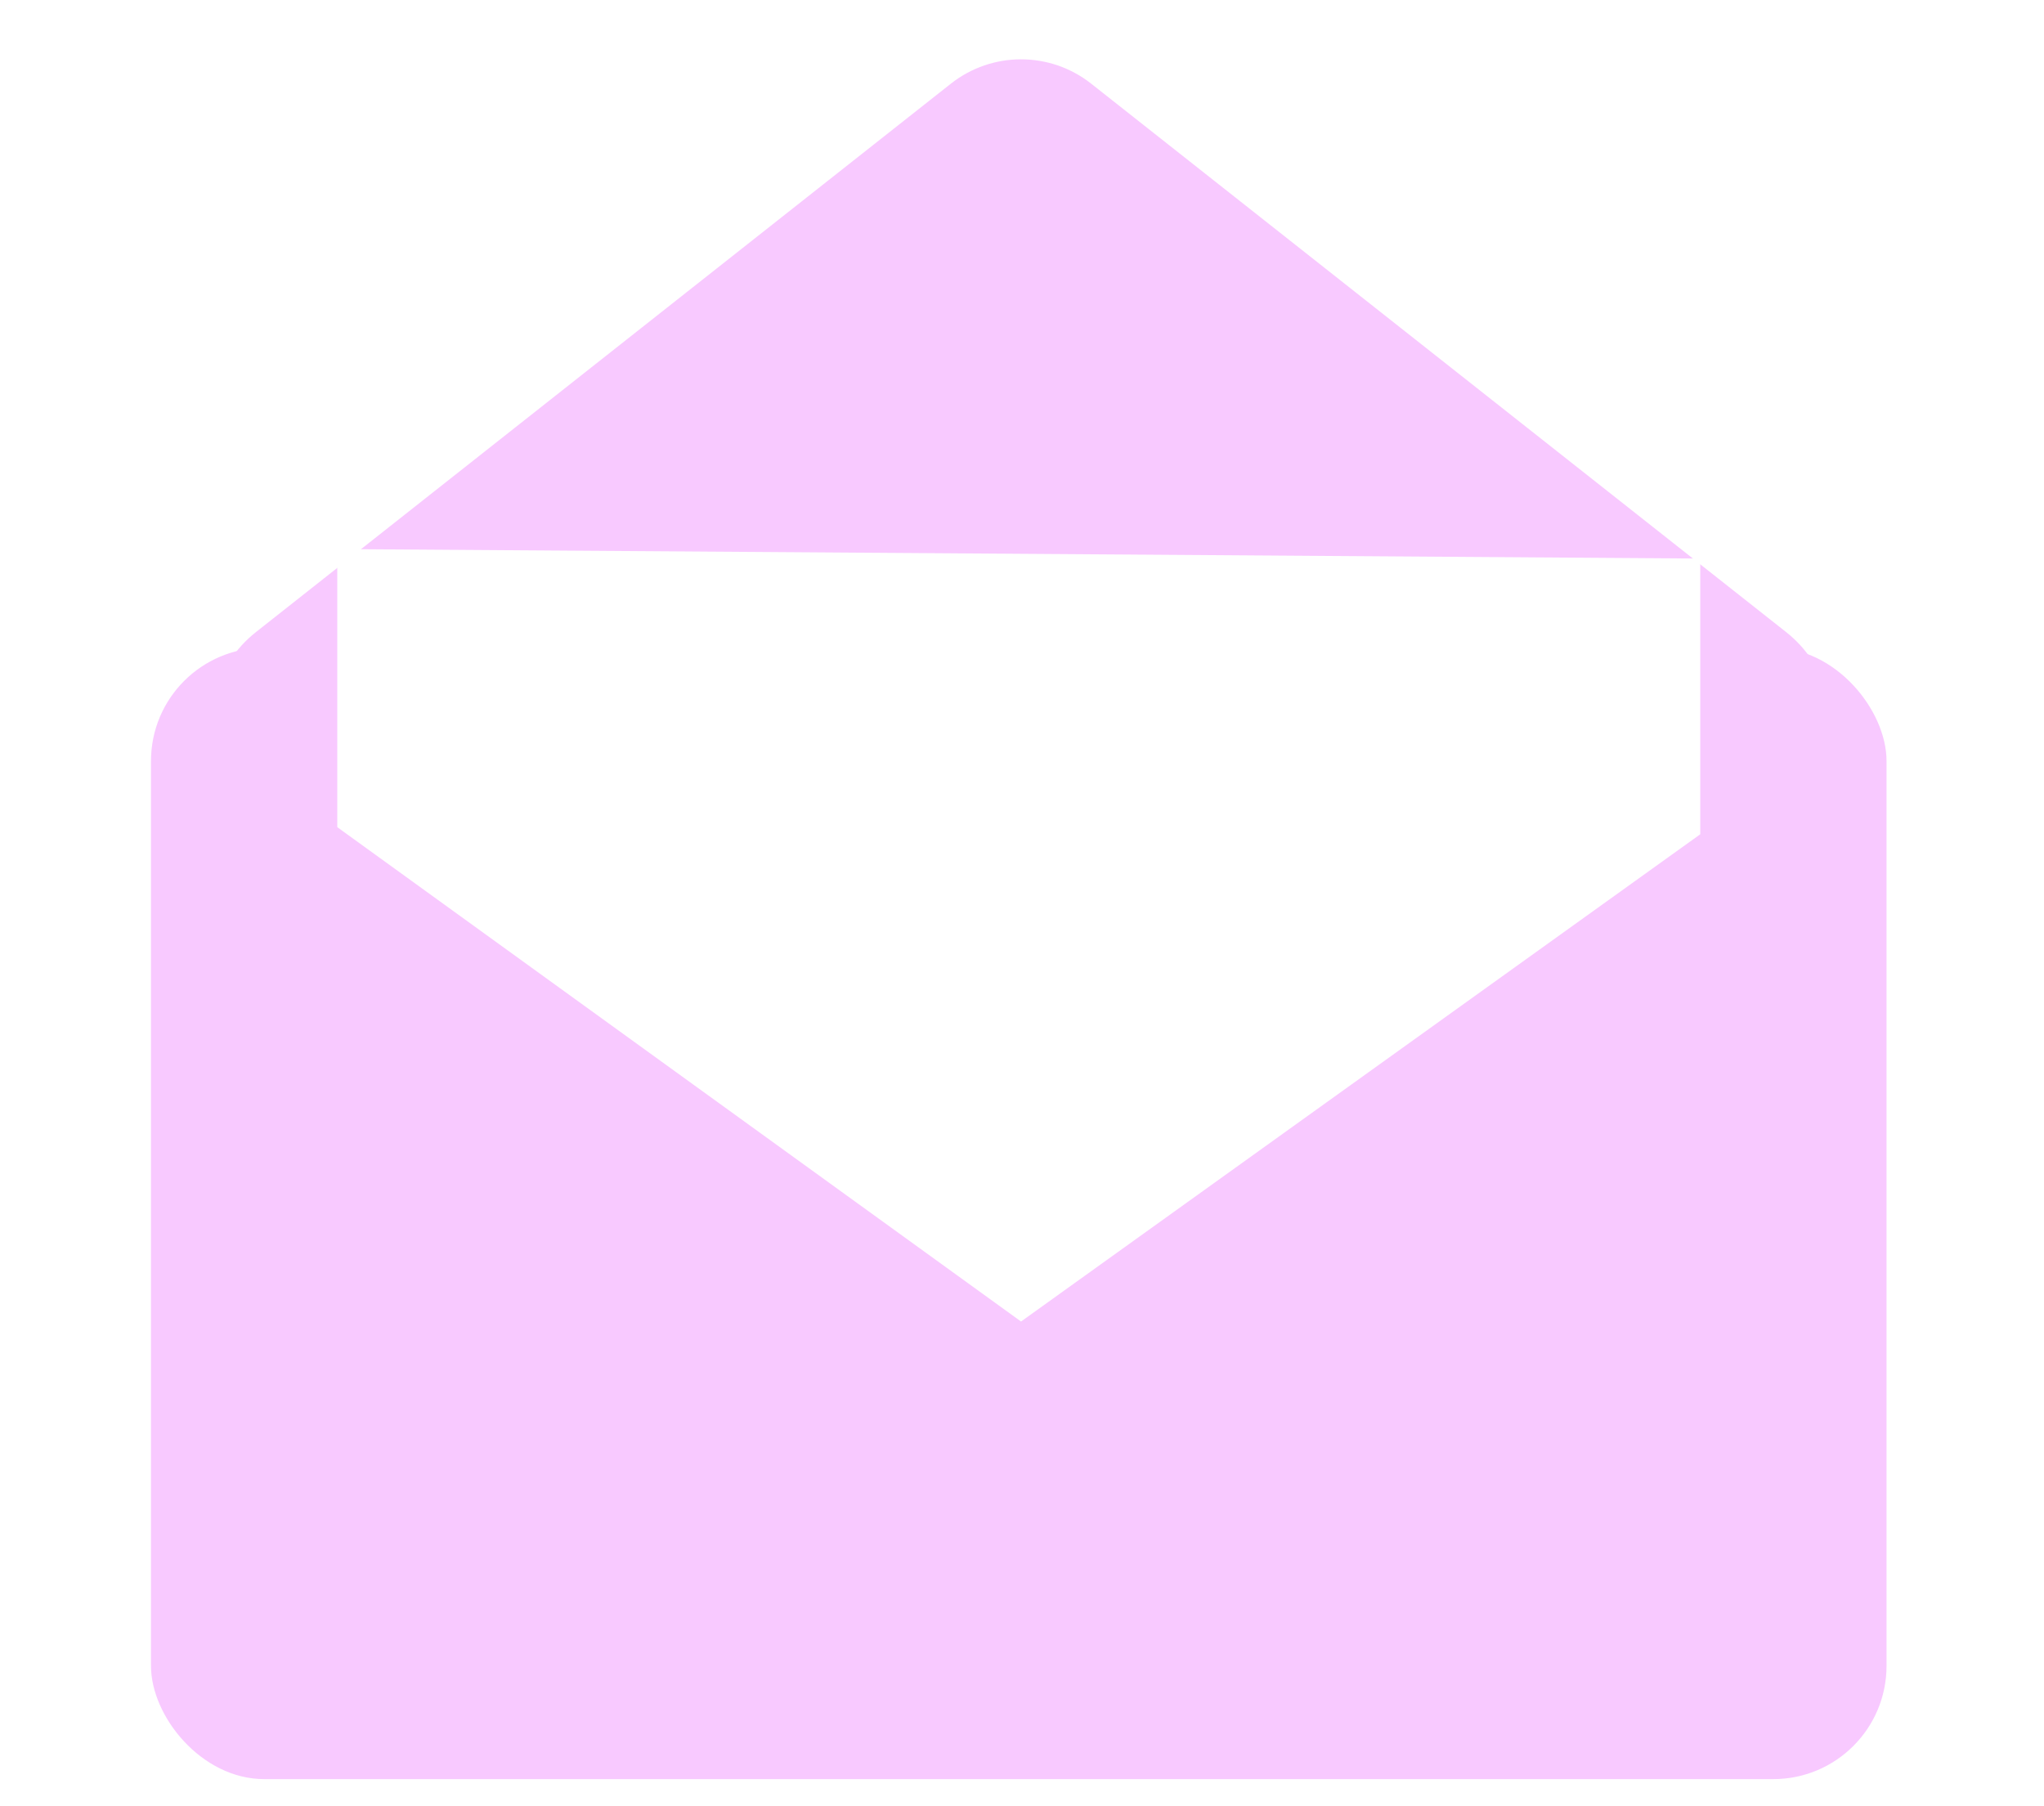 <svg width="361" height="319" viewBox="0 0 361 319" fill="none" xmlns="http://www.w3.org/2000/svg">
<g filter="url(#filter0_d_567_31)">
<path d="M167.939 9.778C175.204 4.045 185.454 4.045 192.719 9.778L315.422 106.613C330.315 118.366 322.004 142.313 303.032 142.313H57.627C38.655 142.313 30.344 118.366 45.237 106.613L167.939 9.778Z" fill="#F8C9FF"/>
</g>
<g filter="url(#filter1_d_567_31)">
<rect x="26.667" y="110.407" width="306.522" height="199.825" rx="20" fill="#F8C9FF"/>
</g>
<g filter="url(#filter2_d_567_31)">
<path d="M59.566 96.975L300.29 98.654V147.351L180.329 233.41L59.566 146.092V96.975Z" fill="white"/>
</g>
<defs>
<filter id="filter0_d_567_31" x="33.587" y="5.478" width="293.484" height="145.834" filterUnits="userSpaceOnUse" color-interpolation-filters="sRGB">
<feFlood flood-opacity="0" result="BackgroundImageFix"/>
<feColorMatrix in="SourceAlpha" type="matrix" values="0 0 0 0 0 0 0 0 0 0 0 0 0 0 0 0 0 0 127 0" result="hardAlpha"/>
<feOffset dy="5"/>
<feGaussianBlur stdDeviation="2"/>
<feComposite in2="hardAlpha" operator="out"/>
<feColorMatrix type="matrix" values="0 0 0 0 0 0 0 0 0 0 0 0 0 0 0 0 0 0 0.25 0"/>
<feBlend mode="normal" in2="BackgroundImageFix" result="effect1_dropShadow_567_31"/>
<feBlend mode="normal" in="SourceGraphic" in2="effect1_dropShadow_567_31" result="shape"/>
</filter>
<filter id="filter1_d_567_31" x="22.667" y="110.407" width="314.522" height="207.825" filterUnits="userSpaceOnUse" color-interpolation-filters="sRGB">
<feFlood flood-opacity="0" result="BackgroundImageFix"/>
<feColorMatrix in="SourceAlpha" type="matrix" values="0 0 0 0 0 0 0 0 0 0 0 0 0 0 0 0 0 0 127 0" result="hardAlpha"/>
<feOffset dy="4"/>
<feGaussianBlur stdDeviation="2"/>
<feComposite in2="hardAlpha" operator="out"/>
<feColorMatrix type="matrix" values="0 0 0 0 0 0 0 0 0 0 0 0 0 0 0 0 0 0 0.25 0"/>
<feBlend mode="normal" in2="BackgroundImageFix" result="effect1_dropShadow_567_31"/>
<feBlend mode="normal" in="SourceGraphic" in2="effect1_dropShadow_567_31" result="shape"/>
</filter>
<filter id="filter2_d_567_31" x="54.566" y="91.975" width="250.724" height="146.436" filterUnits="userSpaceOnUse" color-interpolation-filters="sRGB">
<feFlood flood-opacity="0" result="BackgroundImageFix"/>
<feColorMatrix in="SourceAlpha" type="matrix" values="0 0 0 0 0 0 0 0 0 0 0 0 0 0 0 0 0 0 127 0" result="hardAlpha"/>
<feOffset/>
<feGaussianBlur stdDeviation="2.5"/>
<feComposite in2="hardAlpha" operator="out"/>
<feColorMatrix type="matrix" values="0 0 0 0 0 0 0 0 0 0 0 0 0 0 0 0 0 0 0.44 0"/>
<feBlend mode="normal" in2="BackgroundImageFix" result="effect1_dropShadow_567_31"/>
<feBlend mode="normal" in="SourceGraphic" in2="effect1_dropShadow_567_31" result="shape"/>
</filter>
</defs>
</svg>
